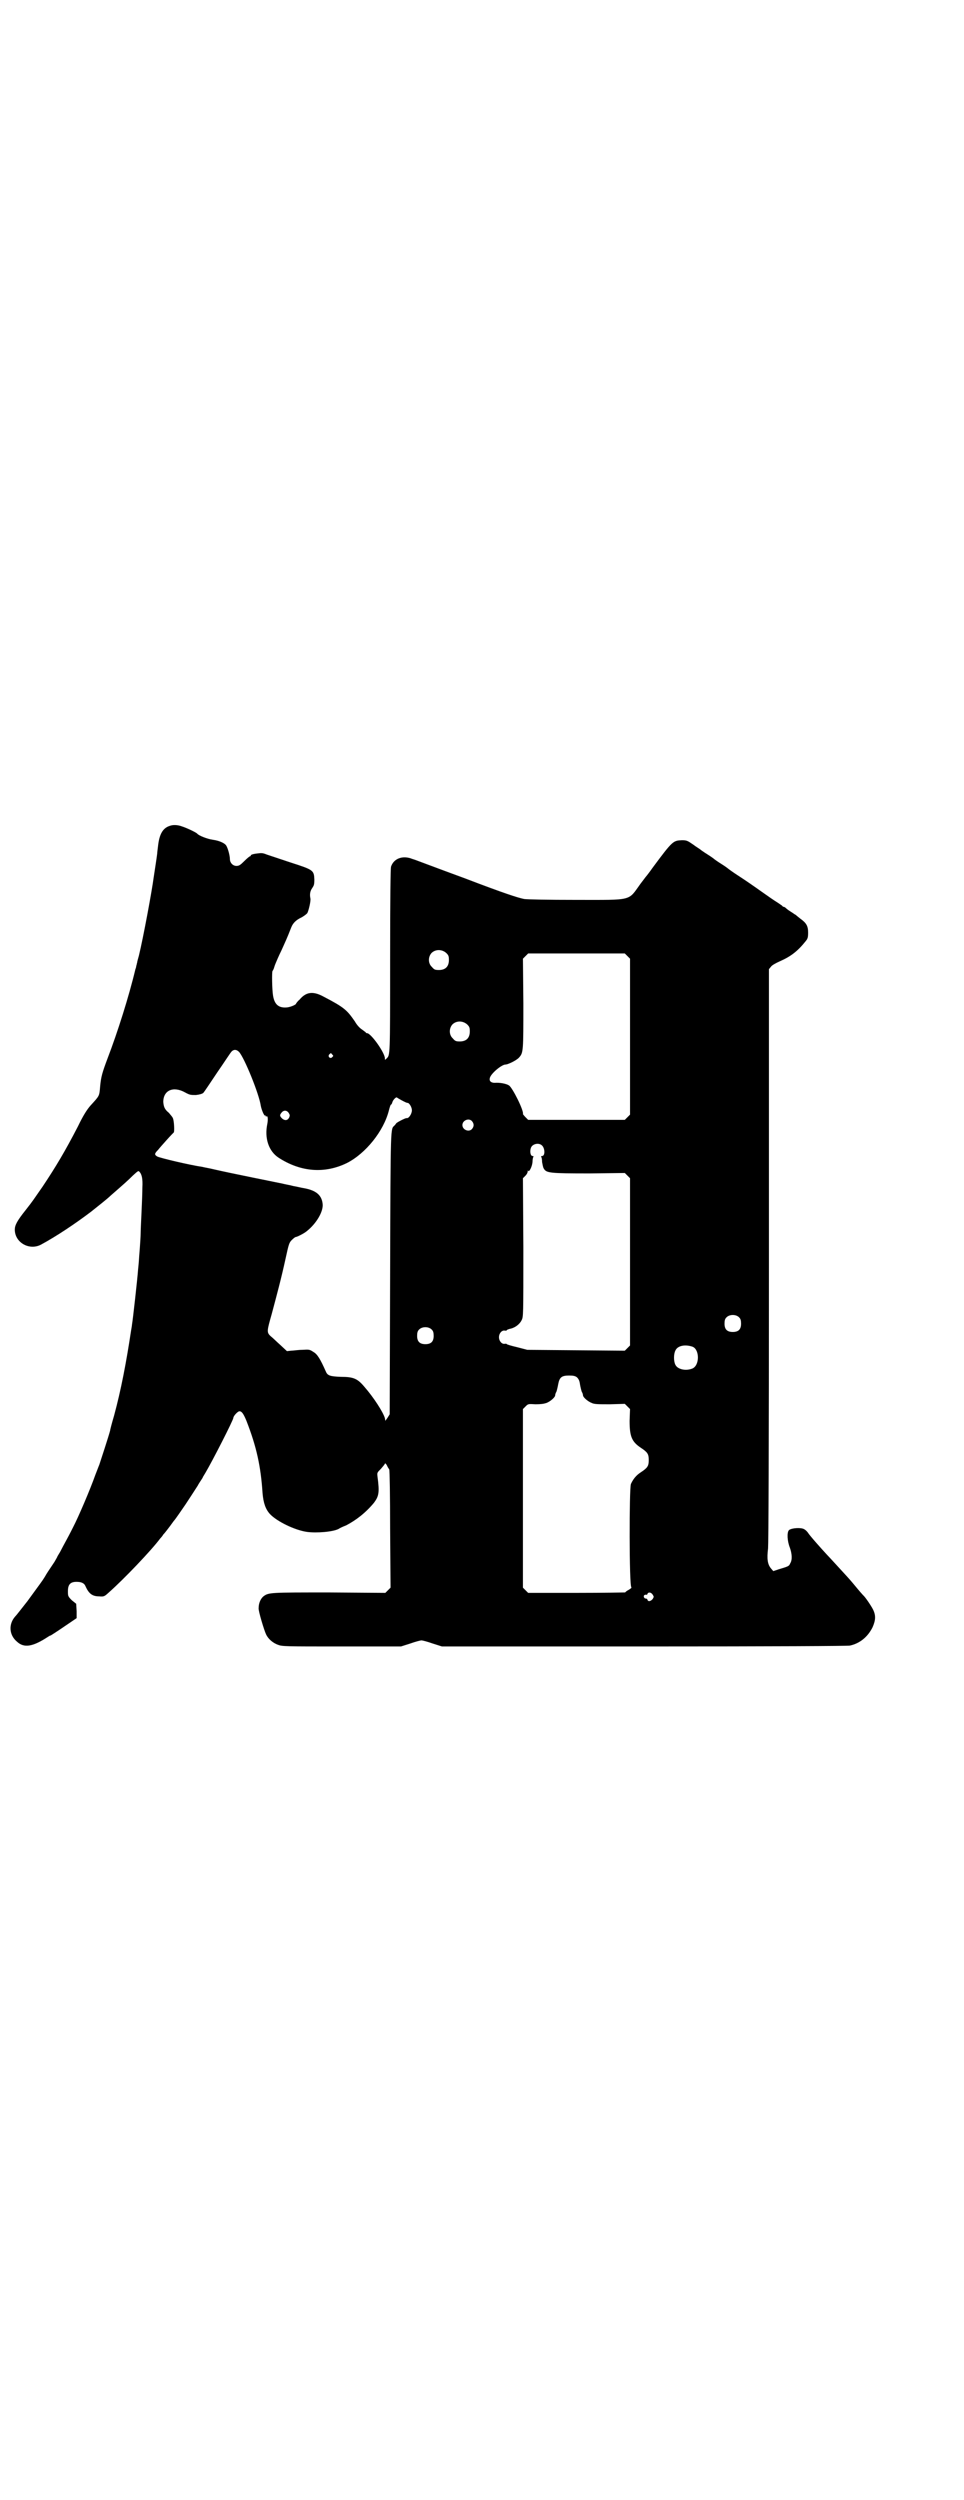 <?xml version="1.0" standalone="no"?>
<!DOCTYPE svg PUBLIC "-//W3C//DTD SVG 20010904//EN"
 "http://www.w3.org/TR/2001/REC-SVG-20010904/DTD/svg10.dtd">
<svg version="1.0" xmlns="http://www.w3.org/2000/svg"
 width="1107pt" height="2870pt" viewBox="0 0 1107 2870"
 preserveAspectRatio="xMidYMid meet">
<g transform="translate(0,2870) scale(0.5,-0.5)"
fill="#000000" stroke="none">
<path d="M390 3844 c-16 -5 -24 -19 -27 -46 -1 -8 -2 -16 -2 -18 -1 -9 -7 -47
-8 -54 -4 -31 -24 -139 -34 -180 -2 -7 -4 -14 -4 -16 -1 -2 -1 -6 -2 -7 0 -2
-1 -6 -2 -8 -15 -63 -41 -145 -64 -205 -12 -32 -15 -42 -17 -64 -2 -23 -1 -21
-22 -44 -8 -9 -17 -23 -29 -48 -30 -58 -51 -93 -81 -138 -23 -33 -21 -31 -39
-54 -20 -25 -25 -35 -25 -45 0 -30 34 -49 61 -34 35 19 77 47 114 75 15 12 38
30 45 37 31 27 40 35 51 46 11 10 13 12 15 9 6 -6 8 -17 7 -36 0 -11 -1 -37
-2 -58 -1 -21 -2 -43 -2 -49 0 -5 -1 -21 -2 -34 -1 -13 -2 -25 -2 -27 0 -2 -1
-12 -2 -22 -1 -16 -12 -116 -14 -126 0 -2 -1 -7 -2 -13 -11 -73 -23 -136 -39
-195 -5 -17 -9 -32 -9 -34 -3 -12 -22 -70 -25 -79 -1 -2 -5 -13 -9 -23 -12
-34 -39 -97 -51 -120 -2 -4 -8 -16 -14 -27 -6 -11 -13 -24 -16 -30 -3 -5 -6
-10 -6 -10 0 -1 -3 -6 -7 -13 -14 -21 -17 -25 -22 -34 -6 -10 -11 -16 -40 -56
-12 -15 -24 -31 -28 -35 -16 -18 -14 -43 4 -58 16 -15 36 -12 71 11 2 1 4 3 6
3 2 1 16 10 32 21 l28 19 0 16 -1 17 -10 8 c-9 9 -9 10 -9 21 0 17 7 23 26 21
7 -1 12 -4 14 -9 8 -18 16 -24 32 -24 11 -1 12 0 22 9 35 31 98 97 118 124 3
3 6 7 7 9 5 5 12 15 16 20 2 3 6 8 8 11 4 4 20 28 27 38 4 6 23 35 28 43 2 4
6 10 8 13 2 3 4 6 4 7 0 0 3 5 6 10 16 27 64 121 64 126 0 4 10 15 14 15 5 0
9 -5 16 -22 23 -59 33 -104 37 -166 2 -23 7 -37 17 -48 16 -17 57 -37 85 -41
22 -3 60 0 73 7 1 1 9 5 17 8 23 12 45 29 64 52 11 15 13 23 8 60 -1 9 -1 9 8
18 4 5 9 10 9 12 1 1 3 -1 5 -5 2 -5 5 -8 5 -9 1 -1 2 -62 2 -136 l1 -135 -6
-6 -6 -6 -129 1 c-136 0 -139 0 -151 -9 -6 -5 -11 -15 -11 -27 -1 -6 13 -52
17 -60 5 -11 16 -20 27 -24 10 -4 16 -4 147 -4 l136 0 22 7 c11 4 23 7 25 7 2
0 14 -3 25 -7 l22 -7 464 0 c305 0 467 1 473 2 23 5 41 20 52 42 7 16 8 27 1
41 -4 8 -18 29 -23 33 -1 1 -9 10 -18 21 -9 11 -18 21 -19 22 -1 1 -11 12 -22
24 -11 12 -22 24 -25 27 -12 13 -38 42 -43 50 -4 5 -8 8 -13 9 -10 2 -26 0
-30 -4 -5 -5 -4 -25 2 -40 5 -14 6 -28 1 -36 -3 -7 -4 -7 -27 -14 l-12 -4 -6
7 c-7 9 -9 21 -6 45 1 13 2 212 2 674 l0 656 5 6 c2 3 11 8 20 12 25 11 41 23
60 47 4 5 5 8 5 19 0 15 -4 22 -18 32 -5 4 -10 8 -11 9 -1 0 -6 4 -11 7 -5 3
-10 7 -12 9 -1 1 -3 2 -4 2 -1 0 -3 1 -4 3 -2 1 -7 5 -12 8 -5 3 -21 14 -35
24 -14 10 -37 26 -51 35 -14 9 -25 17 -26 18 -1 1 -8 6 -16 11 -8 5 -15 10
-16 11 -1 1 -8 6 -16 11 -8 5 -15 10 -16 11 -1 1 -8 5 -16 11 -13 9 -15 10
-26 10 -20 -1 -21 -1 -67 -63 -7 -10 -14 -19 -15 -20 -1 -1 -6 -8 -13 -17 -29
-40 -16 -37 -147 -37 -66 0 -112 1 -120 2 -15 3 -46 13 -135 47 -22 8 -100 37
-105 39 -3 1 -10 4 -17 6 -22 9 -43 1 -49 -18 -1 -5 -2 -66 -2 -217 0 -219 0
-215 -8 -223 -4 -4 -4 -4 -4 0 0 13 -32 58 -41 58 -2 0 -3 1 -3 2 0 0 -4 3 -8
6 -5 3 -12 10 -17 19 -18 26 -24 32 -72 57 -24 13 -40 11 -55 -7 -5 -4 -8 -9
-8 -9 0 -3 -15 -9 -23 -9 -18 -1 -27 8 -30 28 -2 12 -3 54 -1 56 1 1 3 5 4 9
1 4 5 13 8 20 3 7 6 13 6 13 0 0 3 6 6 13 11 24 15 35 19 45 4 10 11 17 24 23
5 3 11 7 13 10 3 6 8 27 7 33 -2 9 -1 17 4 24 4 6 5 8 5 20 -1 21 -2 22 -55
39 -24 8 -48 16 -54 18 -7 3 -12 4 -18 3 -12 -1 -19 -3 -19 -5 0 -1 -1 -2 -2
-2 -1 0 -7 -5 -13 -11 -9 -9 -12 -11 -18 -11 -8 0 -15 7 -15 16 0 7 -4 23 -8
30 -3 6 -16 12 -31 14 -14 2 -33 10 -36 14 -1 2 -23 13 -36 17 -8 3 -19 4 -27
1z m635 -292 c5 -5 6 -7 6 -16 0 -15 -8 -23 -23 -23 -9 0 -11 1 -16 7 -9 8 -9
23 -1 32 9 9 24 9 34 0z m416 -7 l6 -6 0 -179 0 -179 -6 -6 -6 -6 -111 0 -111
0 -6 6 c-3 3 -6 7 -6 7 3 7 -24 61 -32 66 -6 4 -21 7 -33 6 -8 0 -13 4 -11 11
2 10 27 31 36 31 6 0 26 10 31 16 10 11 10 14 10 124 l-1 103 6 6 6 6 111 0
111 0 6 -6z m-368 -157 c5 -5 6 -7 6 -16 0 -15 -8 -23 -23 -23 -9 0 -11 1 -16
7 -9 8 -9 23 -1 32 9 9 24 9 34 0z m-524 -63 c12 -13 46 -96 50 -124 2 -10 8
-24 10 -22 0 1 1 1 1 -1 0 -1 1 -2 2 -1 3 2 4 -6 2 -17 -7 -33 3 -63 26 -78
51 -33 106 -37 157 -12 43 22 84 73 96 120 2 8 4 14 5 14 1 0 2 2 3 5 1 5 9
14 11 11 1 -1 22 -13 24 -12 4 0 10 -10 10 -17 0 -8 -7 -19 -12 -18 -2 1 -23
-10 -24 -12 0 0 -2 -3 -4 -5 -9 -9 -9 8 -10 -338 l-1 -325 -5 -8 -5 -7 -1 6
c-4 14 -26 48 -47 72 -16 19 -25 23 -54 23 -26 1 -31 3 -35 13 -12 27 -19 39
-28 44 -9 6 -10 6 -26 5 -9 0 -21 -2 -26 -2 l-9 -1 -15 14 c-9 8 -18 17 -22
20 -10 9 -9 12 2 51 12 45 22 82 32 128 7 32 8 36 14 42 4 4 8 7 9 7 3 0 19 8
25 13 23 18 39 46 37 63 -2 20 -15 31 -42 36 -7 1 -18 4 -25 5 -7 2 -19 4 -27
6 -14 3 -115 23 -154 32 -12 3 -25 5 -28 6 -28 4 -100 21 -104 24 -7 4 -6 7 2
15 3 4 12 14 20 23 8 9 15 16 16 17 2 1 1 27 -2 33 -1 3 -6 8 -9 12 -10 8 -12
14 -13 25 0 27 23 37 50 22 11 -6 13 -6 25 -6 9 1 15 3 17 5 2 2 16 23 32 47
16 23 30 45 33 48 5 5 11 5 17 -1z m214 -6 c3 -3 3 -3 0 -6 -4 -5 -11 1 -7 6
4 4 4 4 7 0z m-100 -134 c3 -5 3 -6 1 -11 -4 -7 -10 -7 -16 -2 -6 6 -6 8 -1
14 5 6 12 5 16 -1z m421 -19 c5 -6 5 -12 0 -18 -7 -8 -22 -2 -22 9 0 11 15 17
22 9z m161 -56 c7 -7 7 -24 0 -24 -2 0 -3 -1 -2 -2 1 -1 2 -6 2 -12 1 -5 2
-12 4 -15 6 -10 13 -11 105 -11 l81 1 6 -6 6 -6 0 -192 0 -192 -6 -6 -6 -6
-112 1 -112 1 -23 6 c-13 3 -23 6 -24 7 0 1 -2 1 -4 1 -7 -2 -14 6 -14 15 0 9
7 17 14 15 2 0 4 0 4 1 0 1 3 2 6 3 12 2 23 10 28 20 4 8 4 9 4 167 l-1 159 6
6 c3 3 5 7 5 10 0 2 1 3 1 1 2 -4 9 9 10 20 0 5 1 11 2 12 1 1 0 2 -2 2 -6 0
-7 17 -1 23 6 6 17 7 23 1z m453 -395 c3 -3 4 -7 4 -14 0 -13 -6 -19 -19 -19
-13 0 -19 6 -19 19 0 7 1 11 4 14 7 8 23 8 30 0z m-706 -28 c3 -3 4 -7 4 -14
0 -13 -6 -19 -19 -19 -13 0 -19 6 -19 19 0 7 1 11 4 14 7 8 23 8 30 0z m599
-39 c16 -7 16 -43 -1 -50 -15 -6 -34 -2 -39 9 -4 8 -4 24 0 32 5 12 23 15 40
9z m-266 -70 c4 -4 6 -8 7 -16 1 -6 3 -14 4 -17 2 -3 3 -7 3 -9 1 -5 12 -14
20 -17 6 -3 15 -3 42 -3 l34 1 6 -6 6 -6 -1 -27 c0 -36 5 -48 26 -62 15 -10
18 -14 18 -28 0 -14 -3 -18 -18 -28 -11 -7 -18 -16 -23 -27 -4 -11 -4 -234 1
-237 1 -1 -1 -3 -6 -6 -4 -2 -8 -5 -8 -6 0 0 -50 -1 -111 -1 l-112 0 -6 6 -6
6 0 205 0 205 6 6 c6 6 6 6 23 5 12 0 19 1 25 3 8 3 19 12 20 17 0 2 1 6 3 9
1 3 3 11 4 17 3 16 8 20 25 20 10 0 14 -1 18 -4z m174 -499 c3 -5 3 -5 0 -10
-4 -5 -10 -7 -12 -2 0 2 -2 3 -4 3 -4 0 -6 6 -3 8 2 1 4 1 4 1 1 -1 3 0 3 2 2
4 8 4 12 -2z"/>
</g>
</svg>
